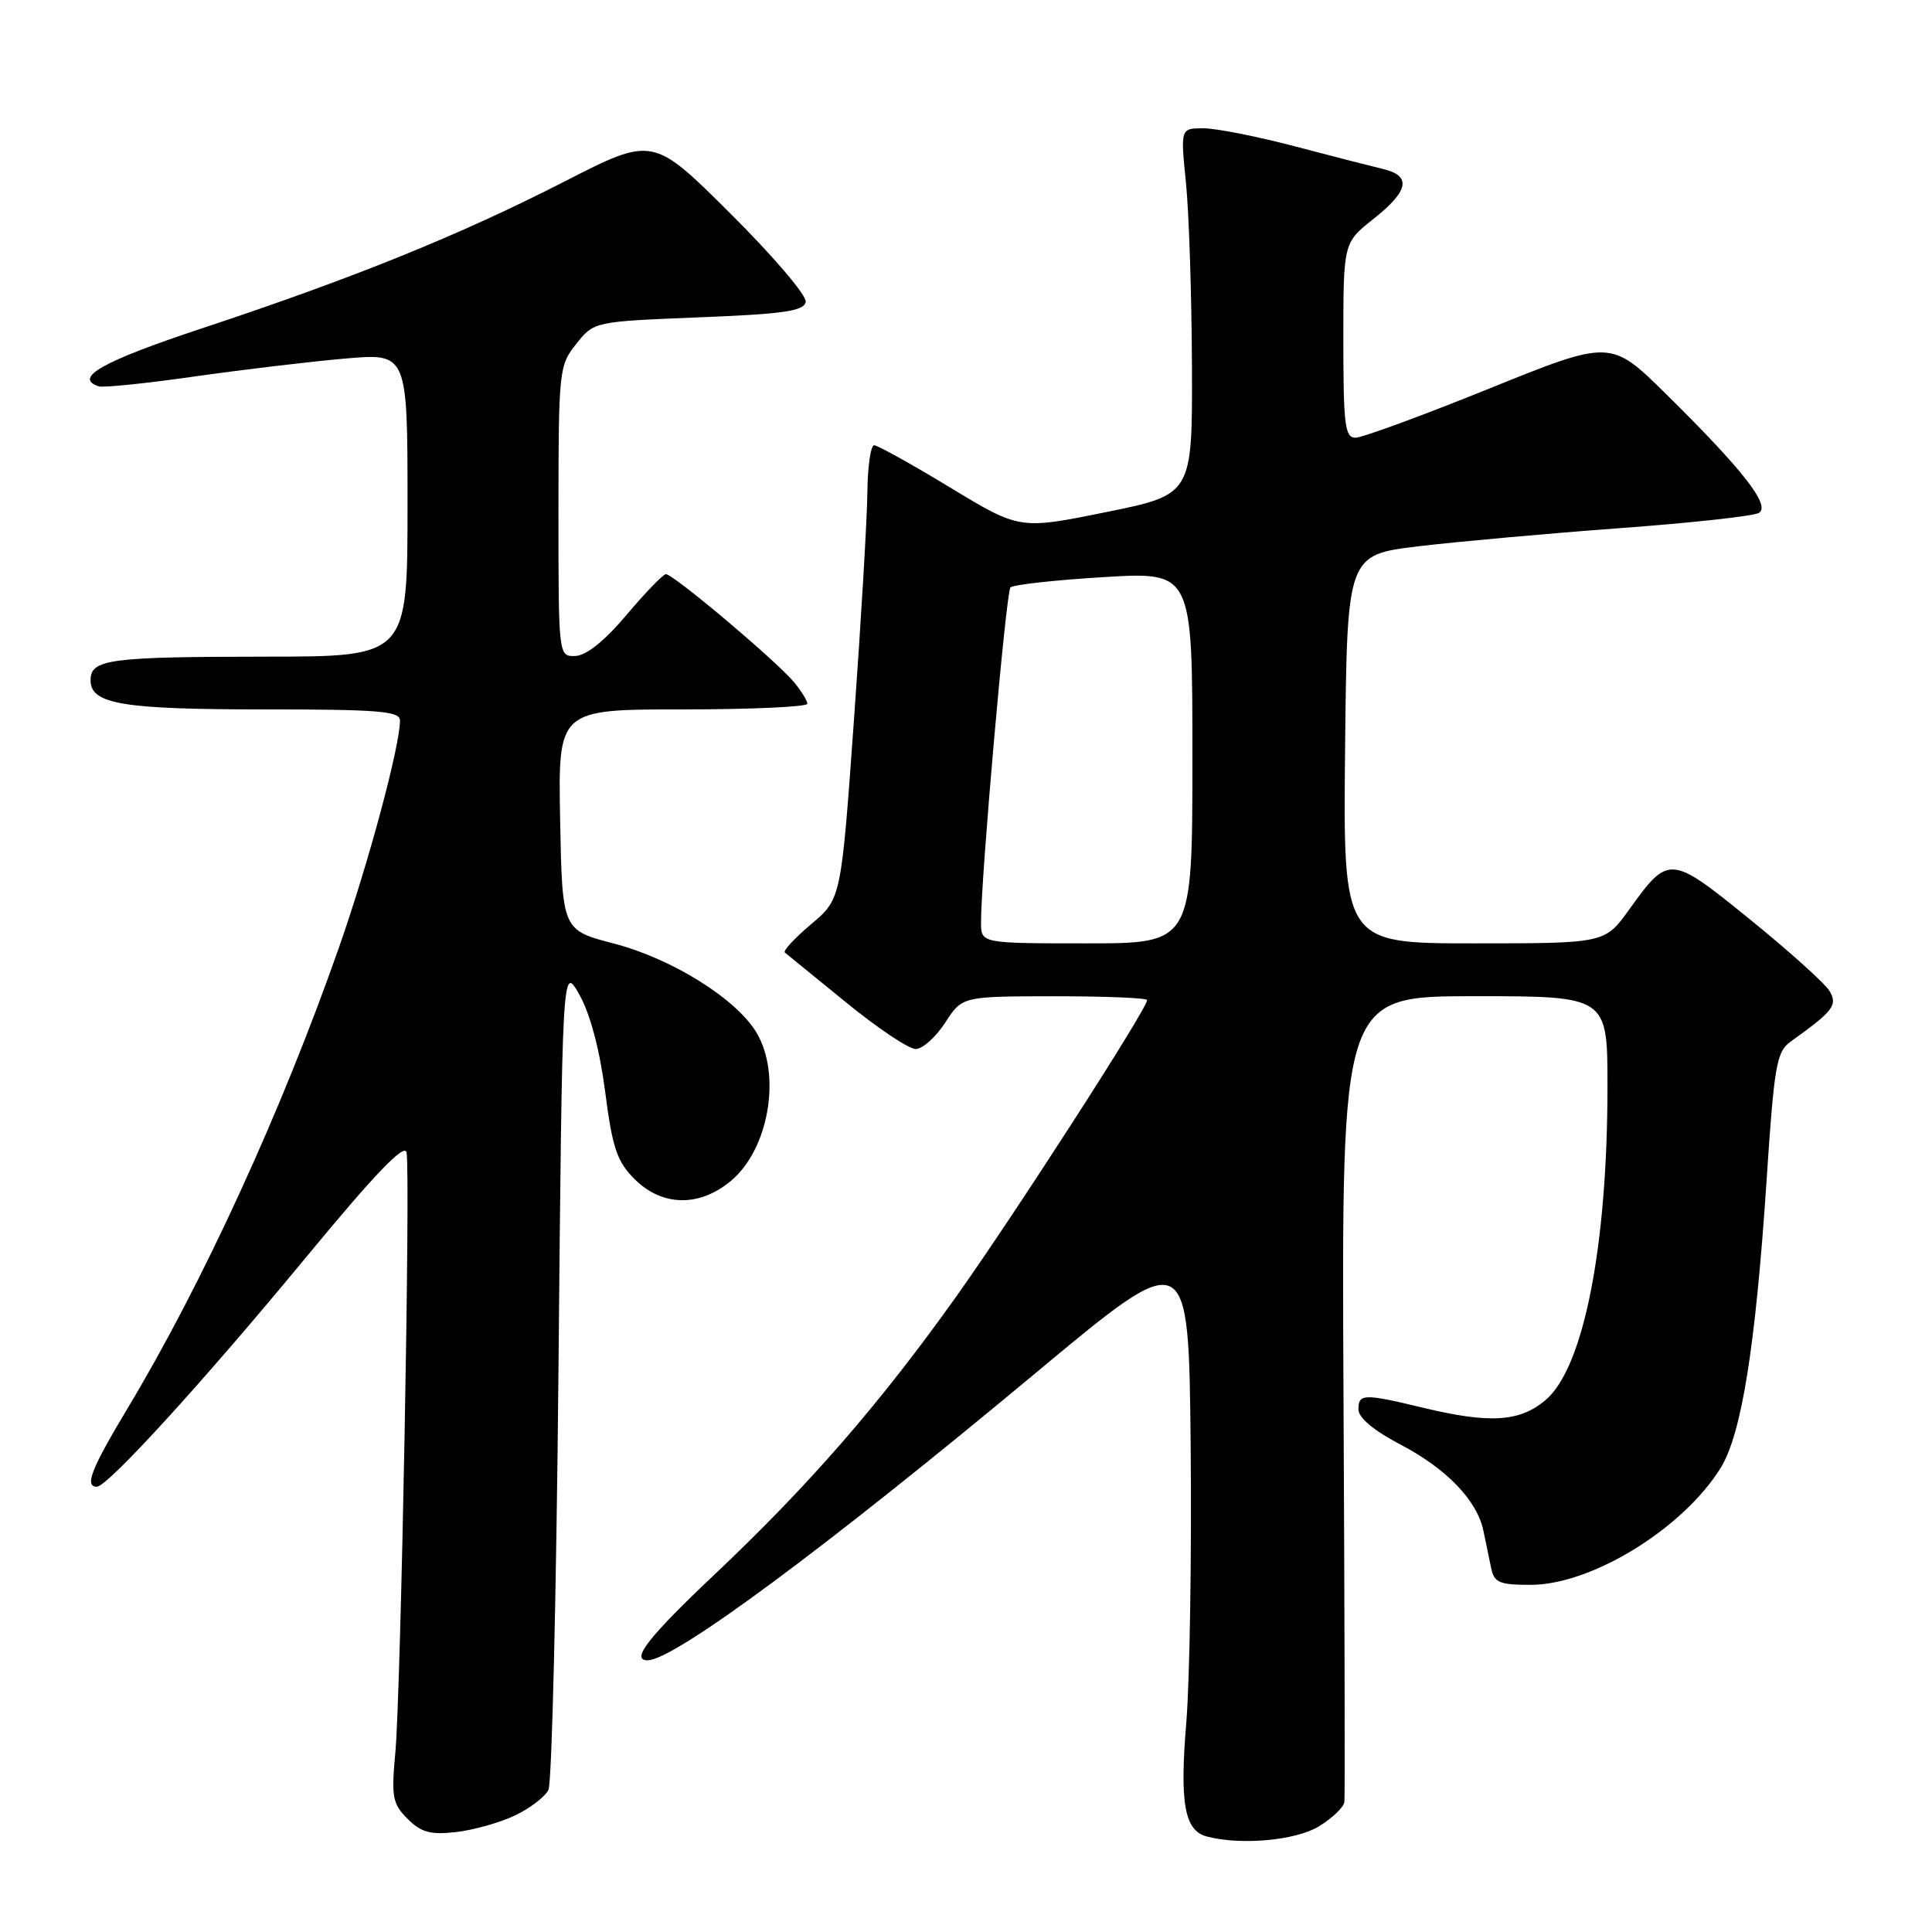 <?xml version="1.0" encoding="UTF-8" standalone="no"?>
<!DOCTYPE svg PUBLIC "-//W3C//DTD SVG 1.1//EN" "http://www.w3.org/Graphics/SVG/1.1/DTD/svg11.dtd" >
<svg xmlns="http://www.w3.org/2000/svg" xmlns:xlink="http://www.w3.org/1999/xlink" version="1.1" viewBox="0 0 256 256">
 <g >
 <path fill="currentColor"
d=" M 174.75 242.01 C 176.54 240.92 178.06 239.46 178.14 238.76 C 178.22 238.07 178.17 213.76 178.02 184.75 C 177.76 132.00 177.76 132.00 195.38 132.00 C 213.00 132.00 213.00 132.00 213.00 143.93 C 213.00 165.22 209.83 181.28 204.78 185.53 C 201.35 188.42 197.38 188.66 188.50 186.52 C 180.72 184.64 180.00 184.66 180.00 186.75 C 180.00 187.86 182.04 189.56 185.53 191.39 C 191.67 194.60 195.71 198.79 196.56 202.83 C 196.87 204.30 197.33 206.51 197.58 207.75 C 197.98 209.71 198.66 210.00 202.82 210.00 C 210.91 210.00 223.03 202.53 228.00 194.50 C 230.76 190.04 232.61 178.45 234.06 156.72 C 235.09 141.09 235.39 139.36 237.29 138.00 C 242.93 133.97 243.53 133.18 242.42 131.31 C 241.83 130.32 237.10 126.06 231.92 121.86 C 221.30 113.24 221.12 113.23 215.89 120.50 C 212.66 125.00 212.66 125.00 195.31 125.00 C 177.97 125.00 177.97 125.00 178.23 99.26 C 178.50 73.52 178.50 73.52 188.00 72.38 C 193.22 71.76 205.22 70.68 214.66 69.98 C 224.11 69.29 232.39 68.38 233.07 67.96 C 234.64 66.99 230.96 62.27 220.79 52.24 C 213.43 44.98 213.43 44.98 197.33 51.49 C 188.47 55.07 180.50 58.00 179.61 58.00 C 178.21 58.00 178.00 56.29 178.00 45.08 C 178.00 32.17 178.00 32.17 182.00 29.00 C 186.69 25.29 187.07 23.29 183.25 22.39 C 181.74 22.03 176.45 20.68 171.50 19.37 C 166.55 18.07 161.13 17.00 159.46 17.00 C 156.42 17.00 156.42 17.00 157.15 24.25 C 157.55 28.24 157.90 39.16 157.94 48.52 C 158.00 65.54 158.00 65.54 146.55 67.86 C 135.11 70.18 135.11 70.18 125.88 64.59 C 120.81 61.51 116.28 59.00 115.83 59.00 C 115.37 59.00 114.97 61.81 114.93 65.25 C 114.90 68.69 114.10 82.21 113.16 95.31 C 111.46 119.11 111.46 119.11 107.48 122.46 C 105.29 124.31 103.72 126.00 104.00 126.22 C 104.28 126.44 107.91 129.41 112.09 132.81 C 116.26 136.22 120.42 139.00 121.33 139.00 C 122.24 139.00 124.00 137.43 125.24 135.51 C 127.50 132.02 127.50 132.02 139.75 132.01 C 146.49 132.01 152.00 132.23 152.00 132.52 C 152.00 133.67 134.33 161.10 126.67 171.85 C 116.55 186.05 107.21 196.79 94.67 208.64 C 85.91 216.92 83.51 220.00 85.81 220.00 C 89.30 220.00 109.39 205.12 137.29 181.88 C 157.50 165.04 157.50 165.04 157.77 191.54 C 157.91 206.11 157.65 222.63 157.19 228.26 C 156.30 238.94 156.95 242.55 159.89 243.34 C 164.37 244.54 171.68 243.88 174.75 242.01 Z  M 68.21 240.57 C 70.21 239.62 72.22 238.09 72.67 237.17 C 73.13 236.25 73.72 211.26 74.00 181.63 C 74.50 127.76 74.50 127.76 76.78 131.82 C 78.22 134.38 79.47 139.12 80.19 144.68 C 81.15 152.13 81.75 153.91 84.09 156.24 C 87.74 159.89 92.70 159.97 96.89 156.44 C 101.87 152.25 103.56 142.44 100.26 136.86 C 97.61 132.38 89.08 127.04 81.36 125.03 C 74.50 123.25 74.50 123.25 74.22 108.63 C 73.95 94.00 73.95 94.00 90.47 94.00 C 99.56 94.00 106.99 93.66 106.98 93.25 C 106.97 92.84 106.18 91.56 105.23 90.41 C 102.87 87.57 89.12 75.98 88.22 76.08 C 87.83 76.13 85.47 78.56 83.00 81.50 C 80.14 84.90 77.68 86.87 76.25 86.92 C 74.00 87.00 74.00 87.00 74.00 67.75 C 74.01 49.03 74.07 48.42 76.37 45.55 C 78.72 42.61 78.72 42.61 92.60 42.05 C 103.84 41.61 106.53 41.22 106.76 40.00 C 106.92 39.17 102.42 33.90 96.77 28.28 C 86.50 18.06 86.50 18.06 74.78 24.06 C 60.90 31.16 46.91 36.83 26.75 43.51 C 13.58 47.88 9.69 50.06 13.07 51.19 C 13.66 51.39 19.40 50.80 25.82 49.88 C 32.25 48.97 41.21 47.90 45.75 47.51 C 54.00 46.79 54.00 46.79 54.00 66.90 C 54.00 87.00 54.00 87.00 35.25 87.01 C 14.41 87.03 12.00 87.35 12.00 90.14 C 12.00 93.30 16.19 94.00 35.07 94.00 C 50.13 94.00 53.00 94.23 53.00 95.46 C 53.00 98.85 48.84 114.35 44.93 125.50 C 37.32 147.23 26.83 170.09 16.89 186.64 C 12.10 194.61 11.16 197.00 12.83 197.00 C 14.25 197.00 26.92 183.11 40.50 166.66 C 49.72 155.49 53.61 151.44 53.87 152.71 C 54.41 155.27 53.12 224.18 52.39 232.14 C 51.84 238.12 52.00 239.00 54.01 241.01 C 55.81 242.81 57.04 243.14 60.41 242.76 C 62.70 242.50 66.21 241.52 68.21 240.57 Z  M 129.99 122.25 C 129.96 116.53 133.30 78.47 133.89 77.84 C 134.22 77.48 139.79 76.86 146.25 76.47 C 158.00 75.76 158.00 75.76 158.00 100.38 C 158.00 125.00 158.00 125.00 144.00 125.00 C 130.00 125.00 130.00 125.00 129.99 122.25 Z "/>
</g>
</svg>